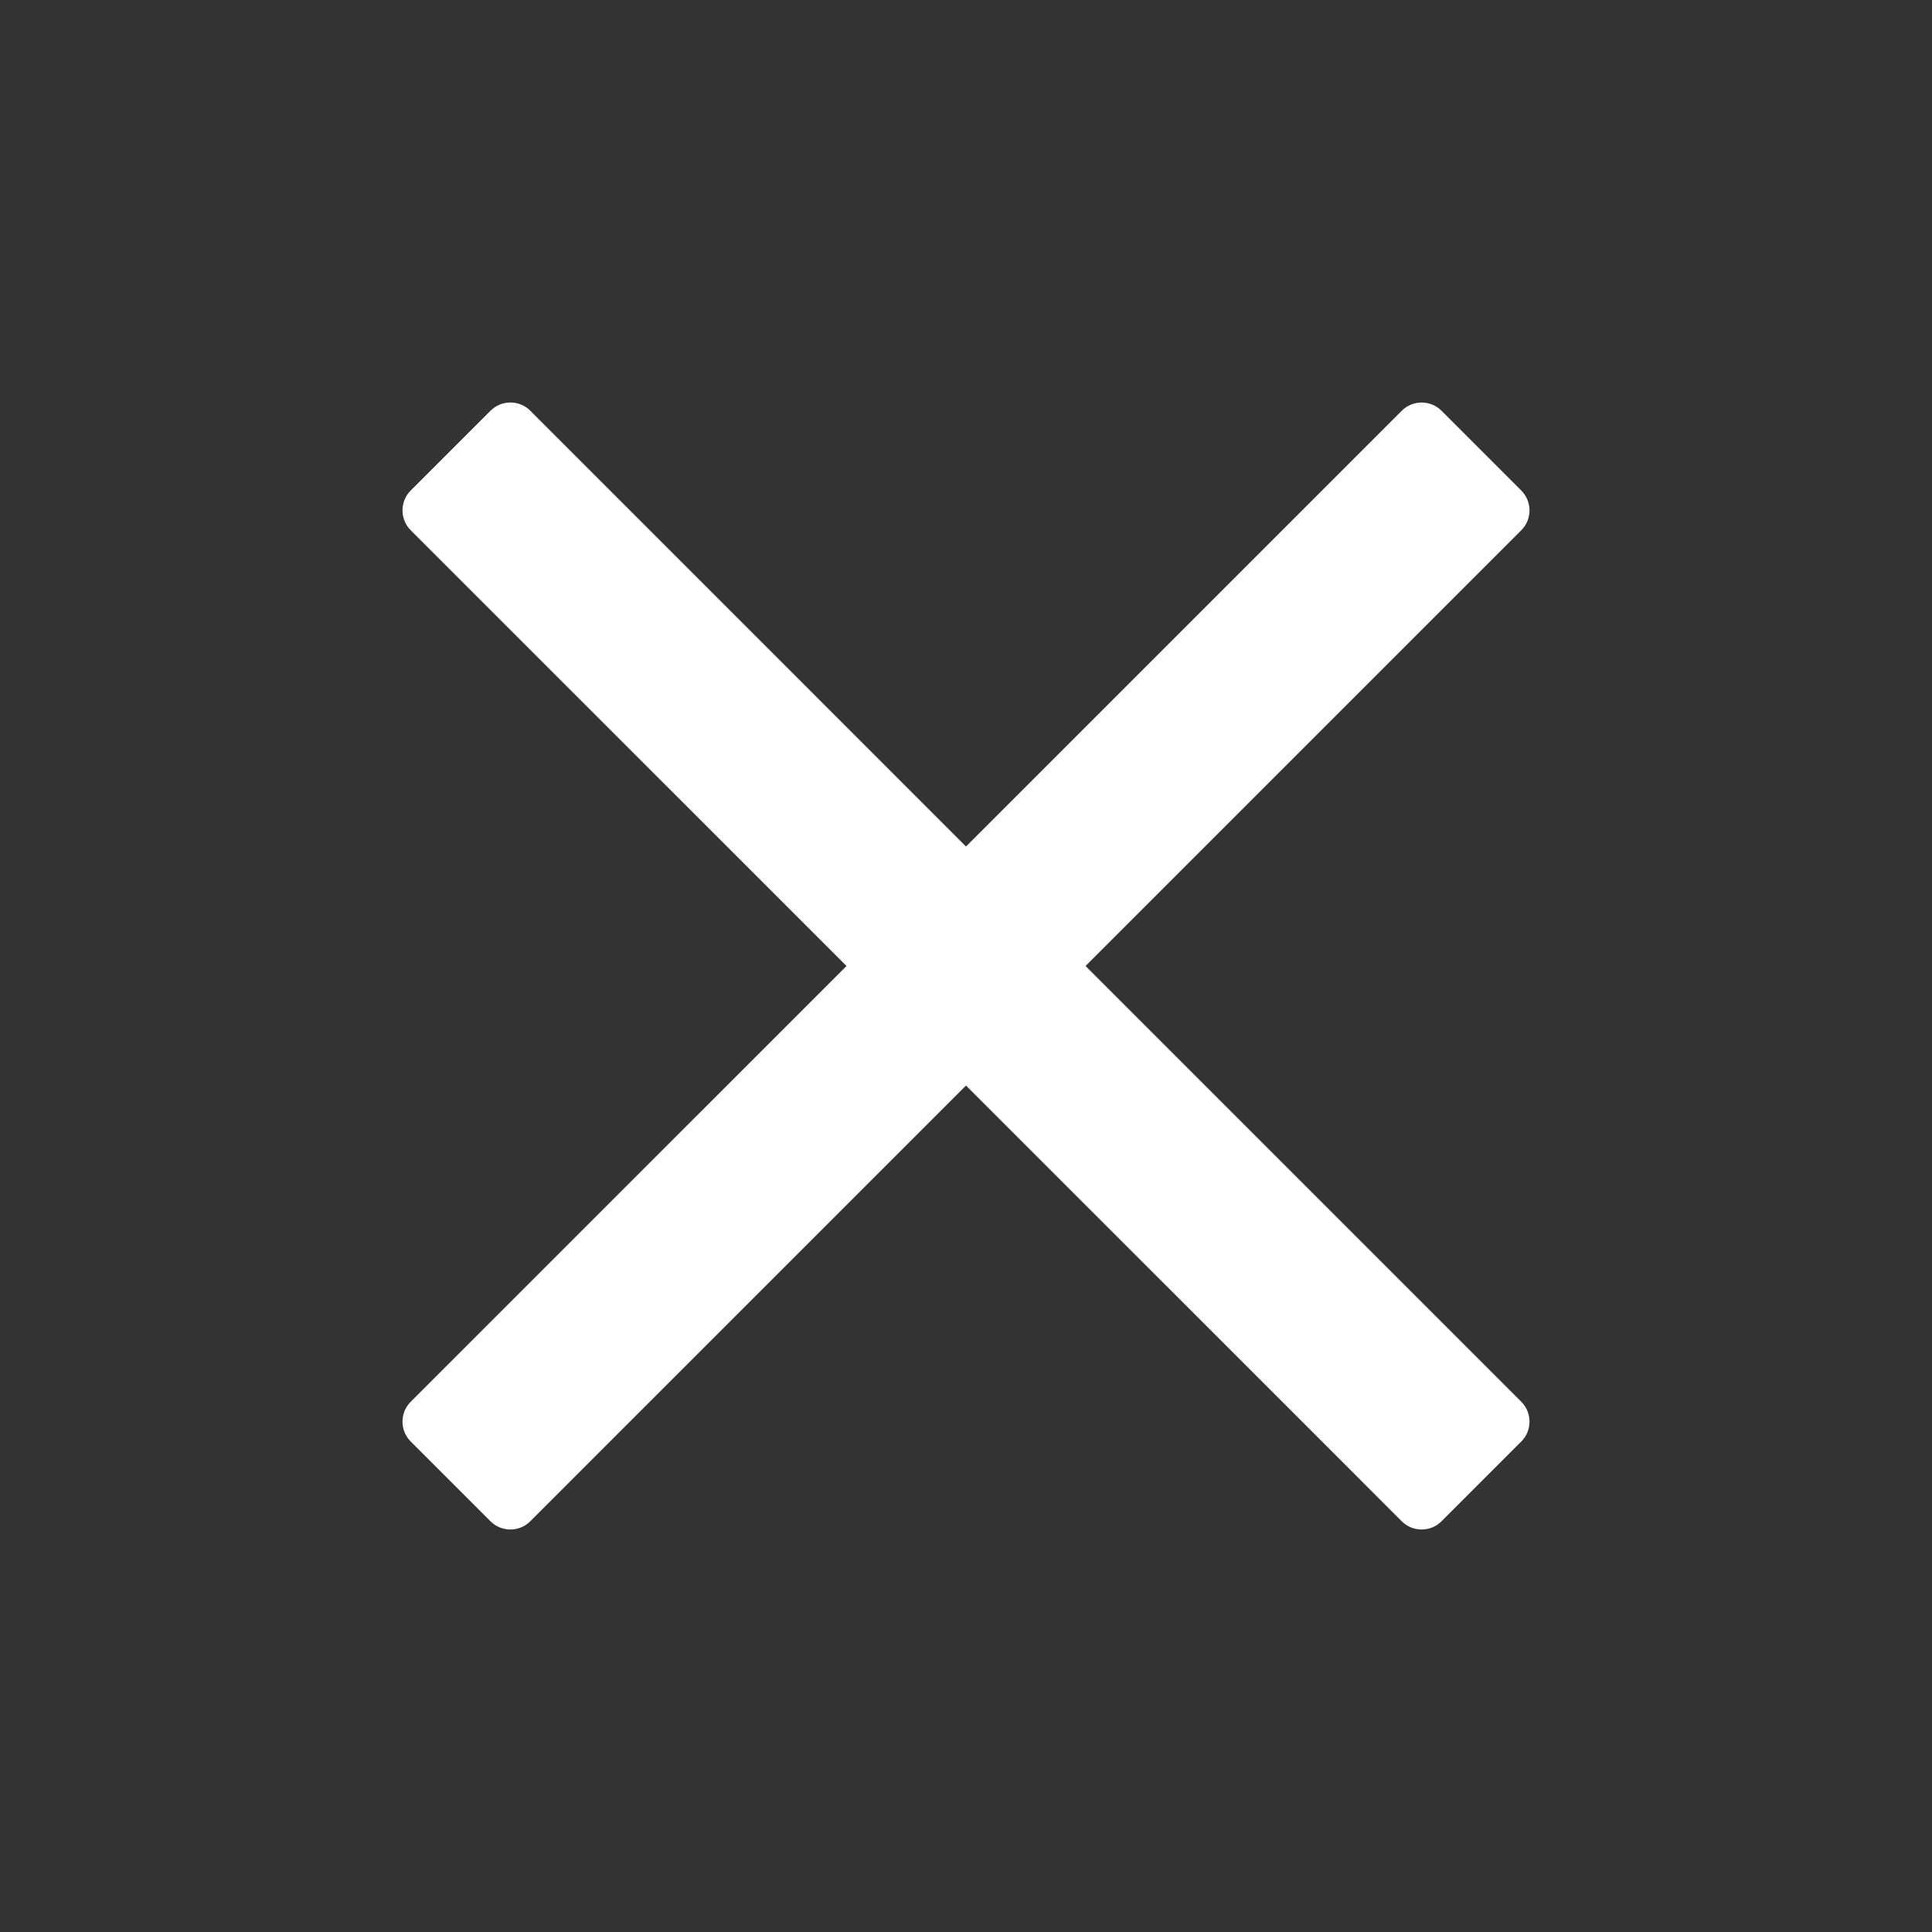 <svg width="42" height="42" viewBox="0 0 42 42" fill="none" xmlns="http://www.w3.org/2000/svg">
<rect x="0" y="0" width="42" height="42" fill="#333333" stroke="none"/>
<path d="M23.599 21L31.451 13.148L33.071 11.528C33.31 11.29 33.31 10.902 33.071 10.663L31.338 8.93C31.099 8.691 30.711 8.691 30.472 8.93L21 18.402L11.528 8.929C11.29 8.69 10.902 8.69 10.663 8.929L8.929 10.662C8.69 10.901 8.69 11.289 8.929 11.528L18.402 21L8.929 30.472C8.69 30.711 8.69 31.099 8.929 31.338L10.662 33.071C10.901 33.31 11.289 33.31 11.528 33.071L21 23.599L28.853 31.451L30.472 33.071C30.711 33.31 31.099 33.31 31.338 33.071L33.071 31.338C33.31 31.099 33.31 30.711 33.071 30.472L23.599 21Z" fill="white"/>
</svg>
